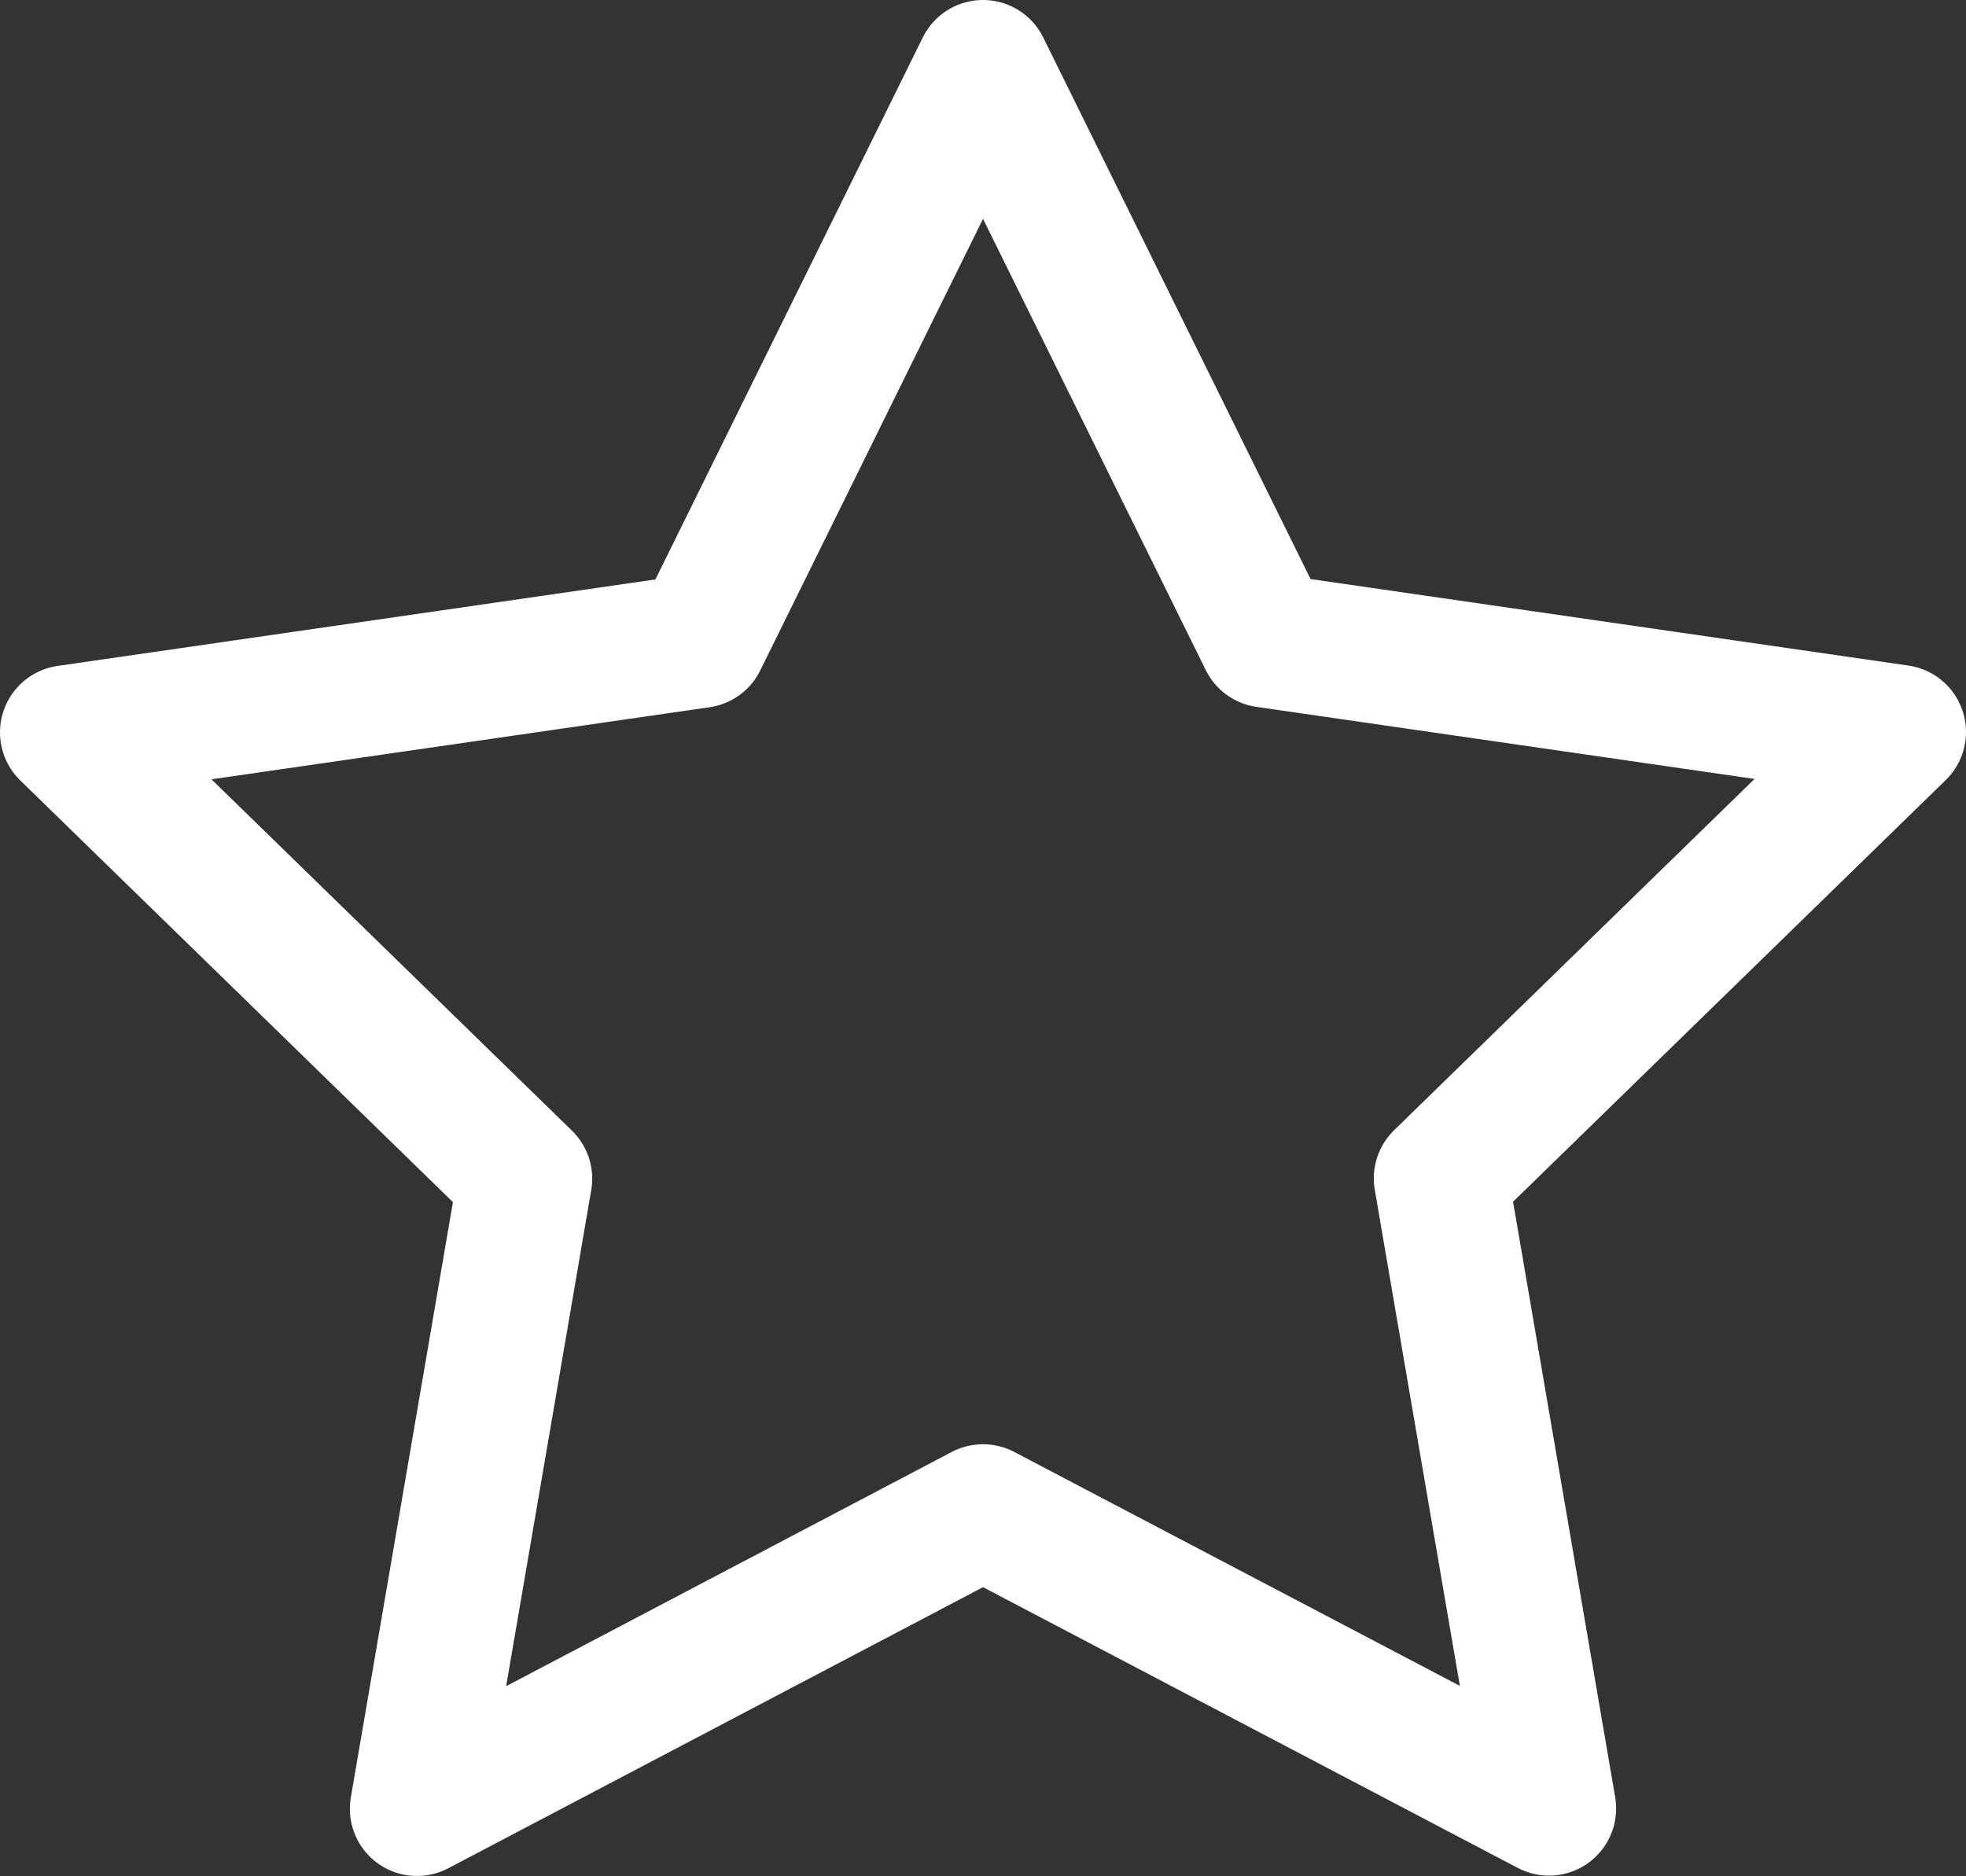 <svg xmlns="http://www.w3.org/2000/svg" width="21.466" height="20.488" viewBox="0 0 21.466 20.488">
  <rect x="0" y="0" width="21.466" height="20.488" fill="#333333" stroke="none"/>
  <g id="アートワーク_40" data-name="アートワーク 40" transform="translate(10.733 10.244)">
    <path id="パス_421" data-name="パス 421" d="M10,0l3.09,6.261,6.91,1-5,4.874,1.18,6.882L10,15.772,3.82,19.021,5,12.139,0,7.265l6.91-1Z" transform="translate(-10 -9.511)" fill="none" stroke="#fff" stroke-linecap="round" stroke-linejoin="round" stroke-width="1.466"/>
  </g>
</svg>
